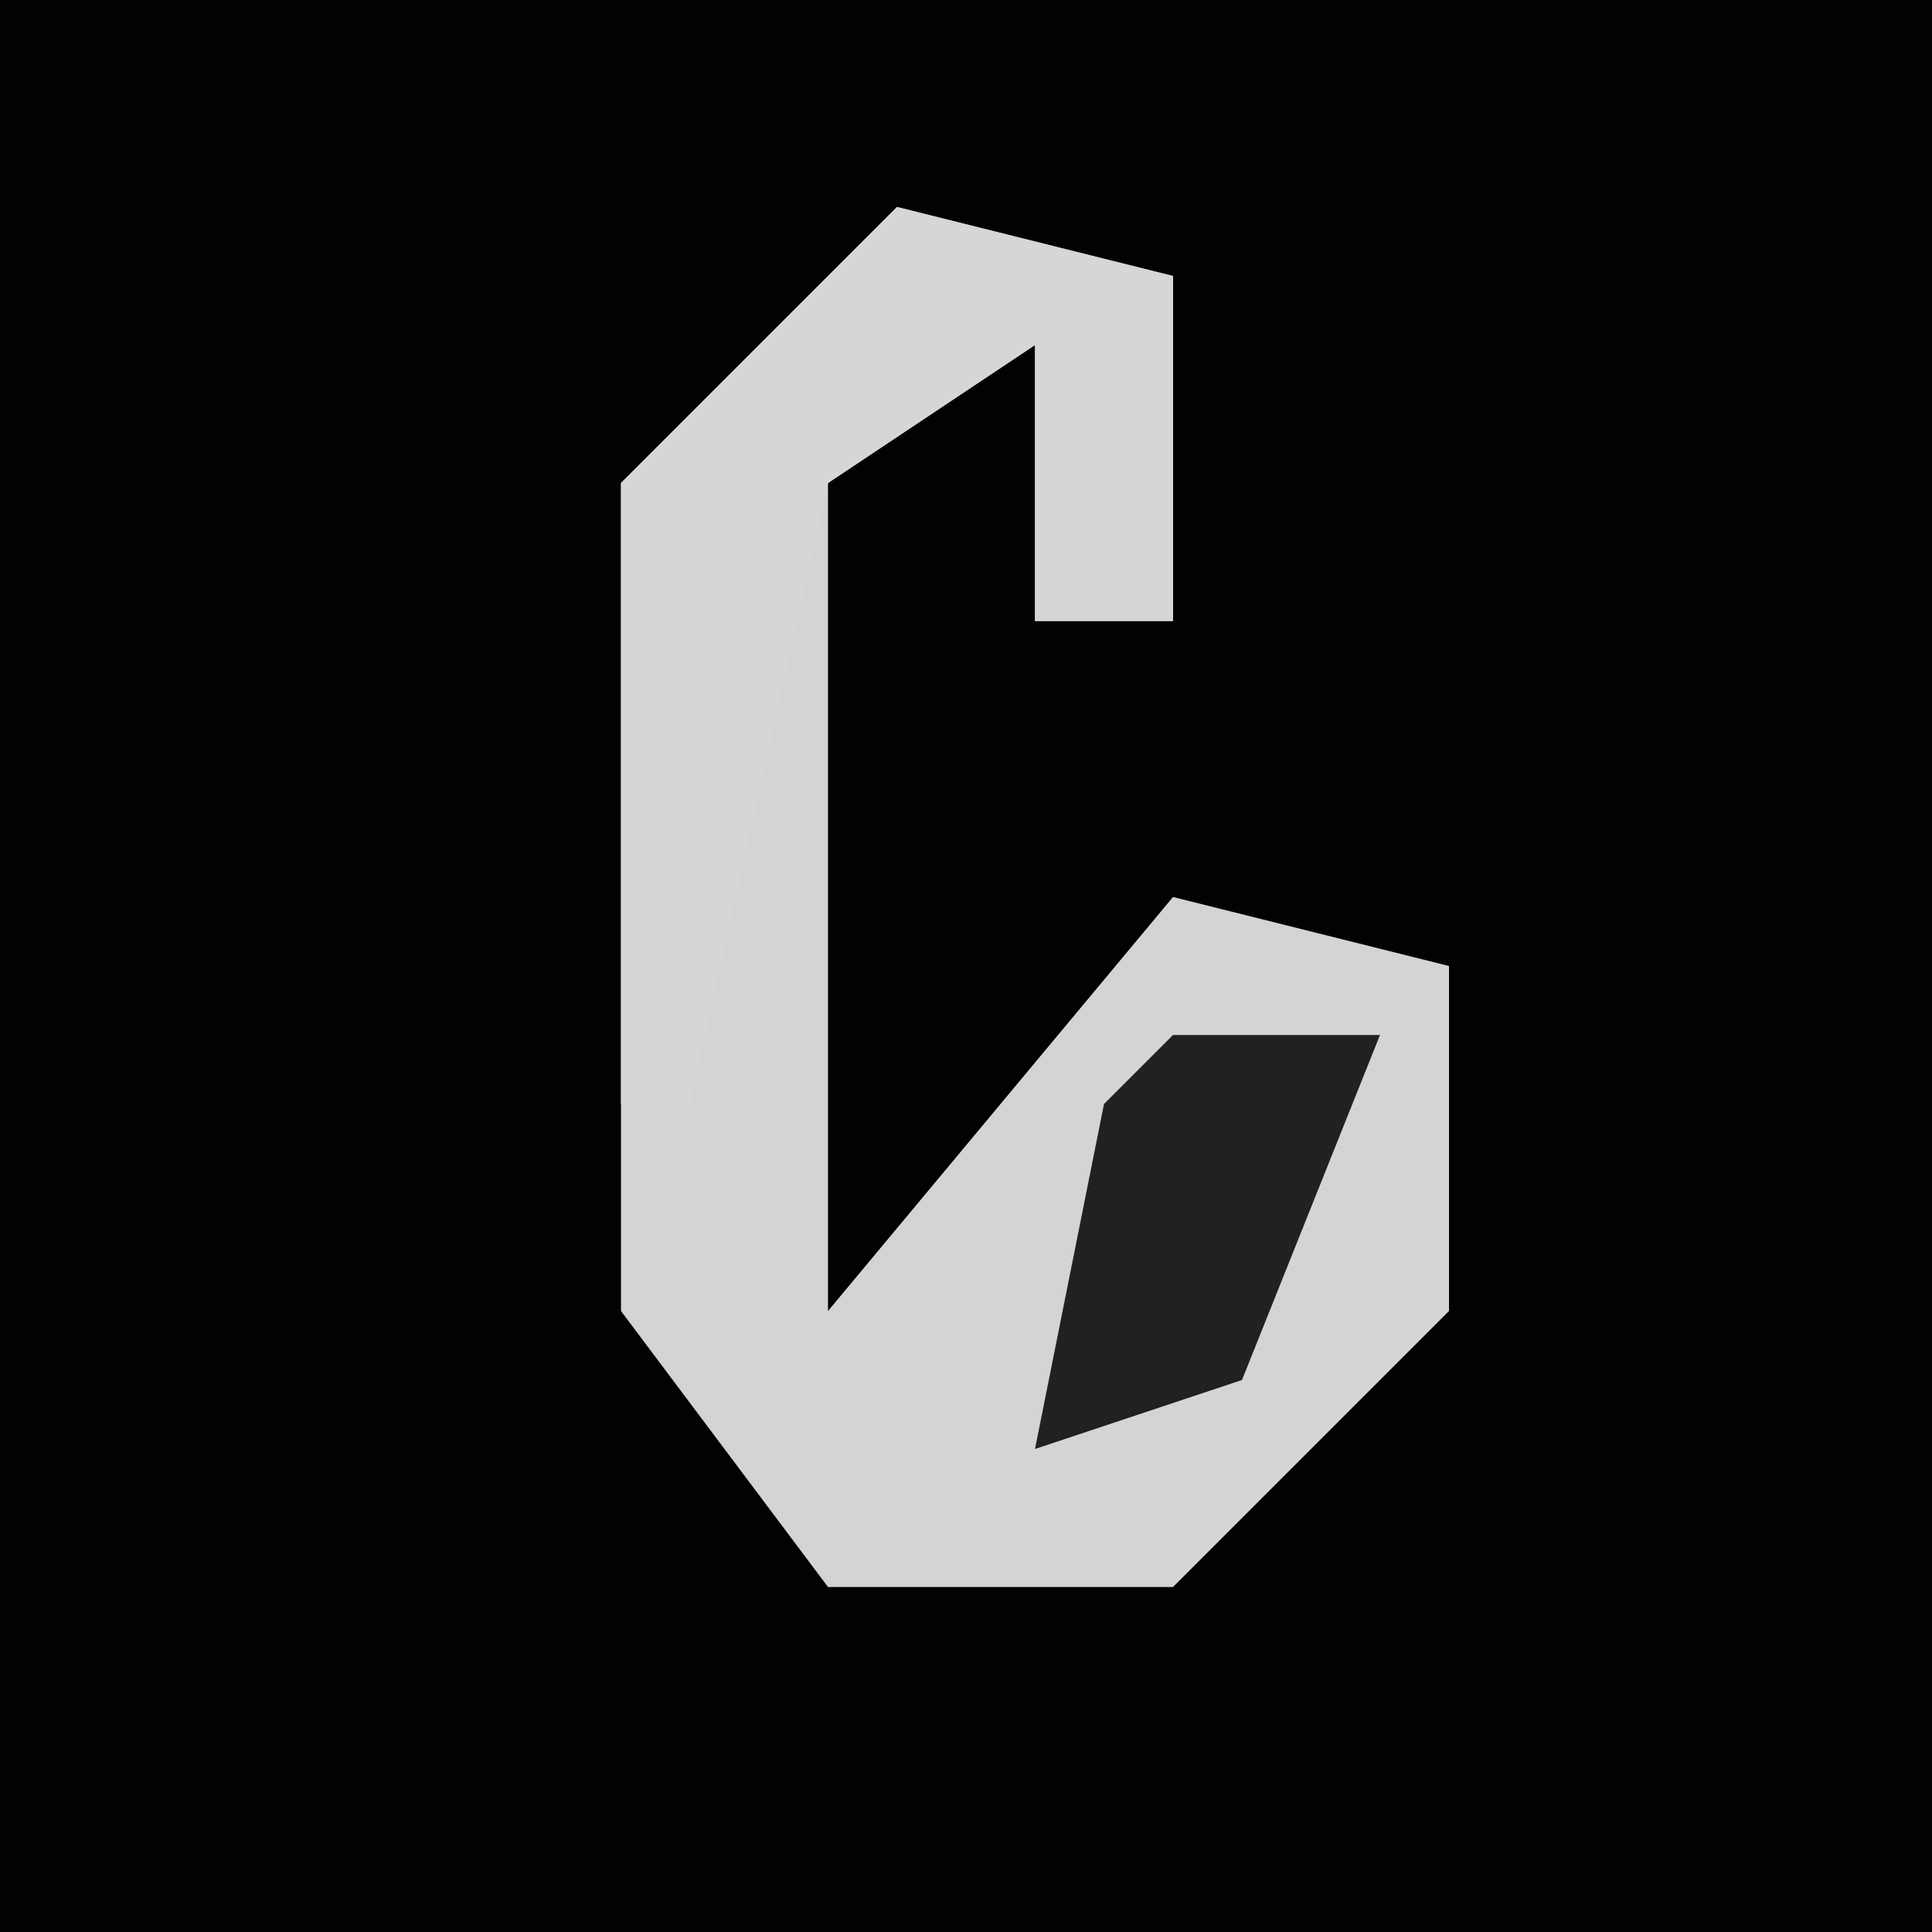<?xml version="1.0" encoding="UTF-8"?>
<svg version="1.1" xmlns="http://www.w3.org/2000/svg" width="28" height="28">
<path d="M0,0 L28,0 L28,28 L0,28 Z " fill="#020202" transform="translate(0,0)"/>
<path d="M0,0 L4,1 L4,6 L2,6 L2,2 L-1,4 L-1,16 L4,10 L8,11 L8,16 L4,20 L-1,20 L-4,16 L-4,4 Z " fill="#D4D4D4" transform="translate(13,3)"/>
<path d="M0,0 L4,1 L4,6 L2,6 L2,2 L-1,4 L-3,13 L-4,13 L-4,4 Z " fill="#D6D6D6" transform="translate(13,3)"/>
<path d="M0,0 L3,0 L1,5 L-2,6 L-1,1 Z " fill="#212121" transform="translate(17,15)"/>
</svg>
